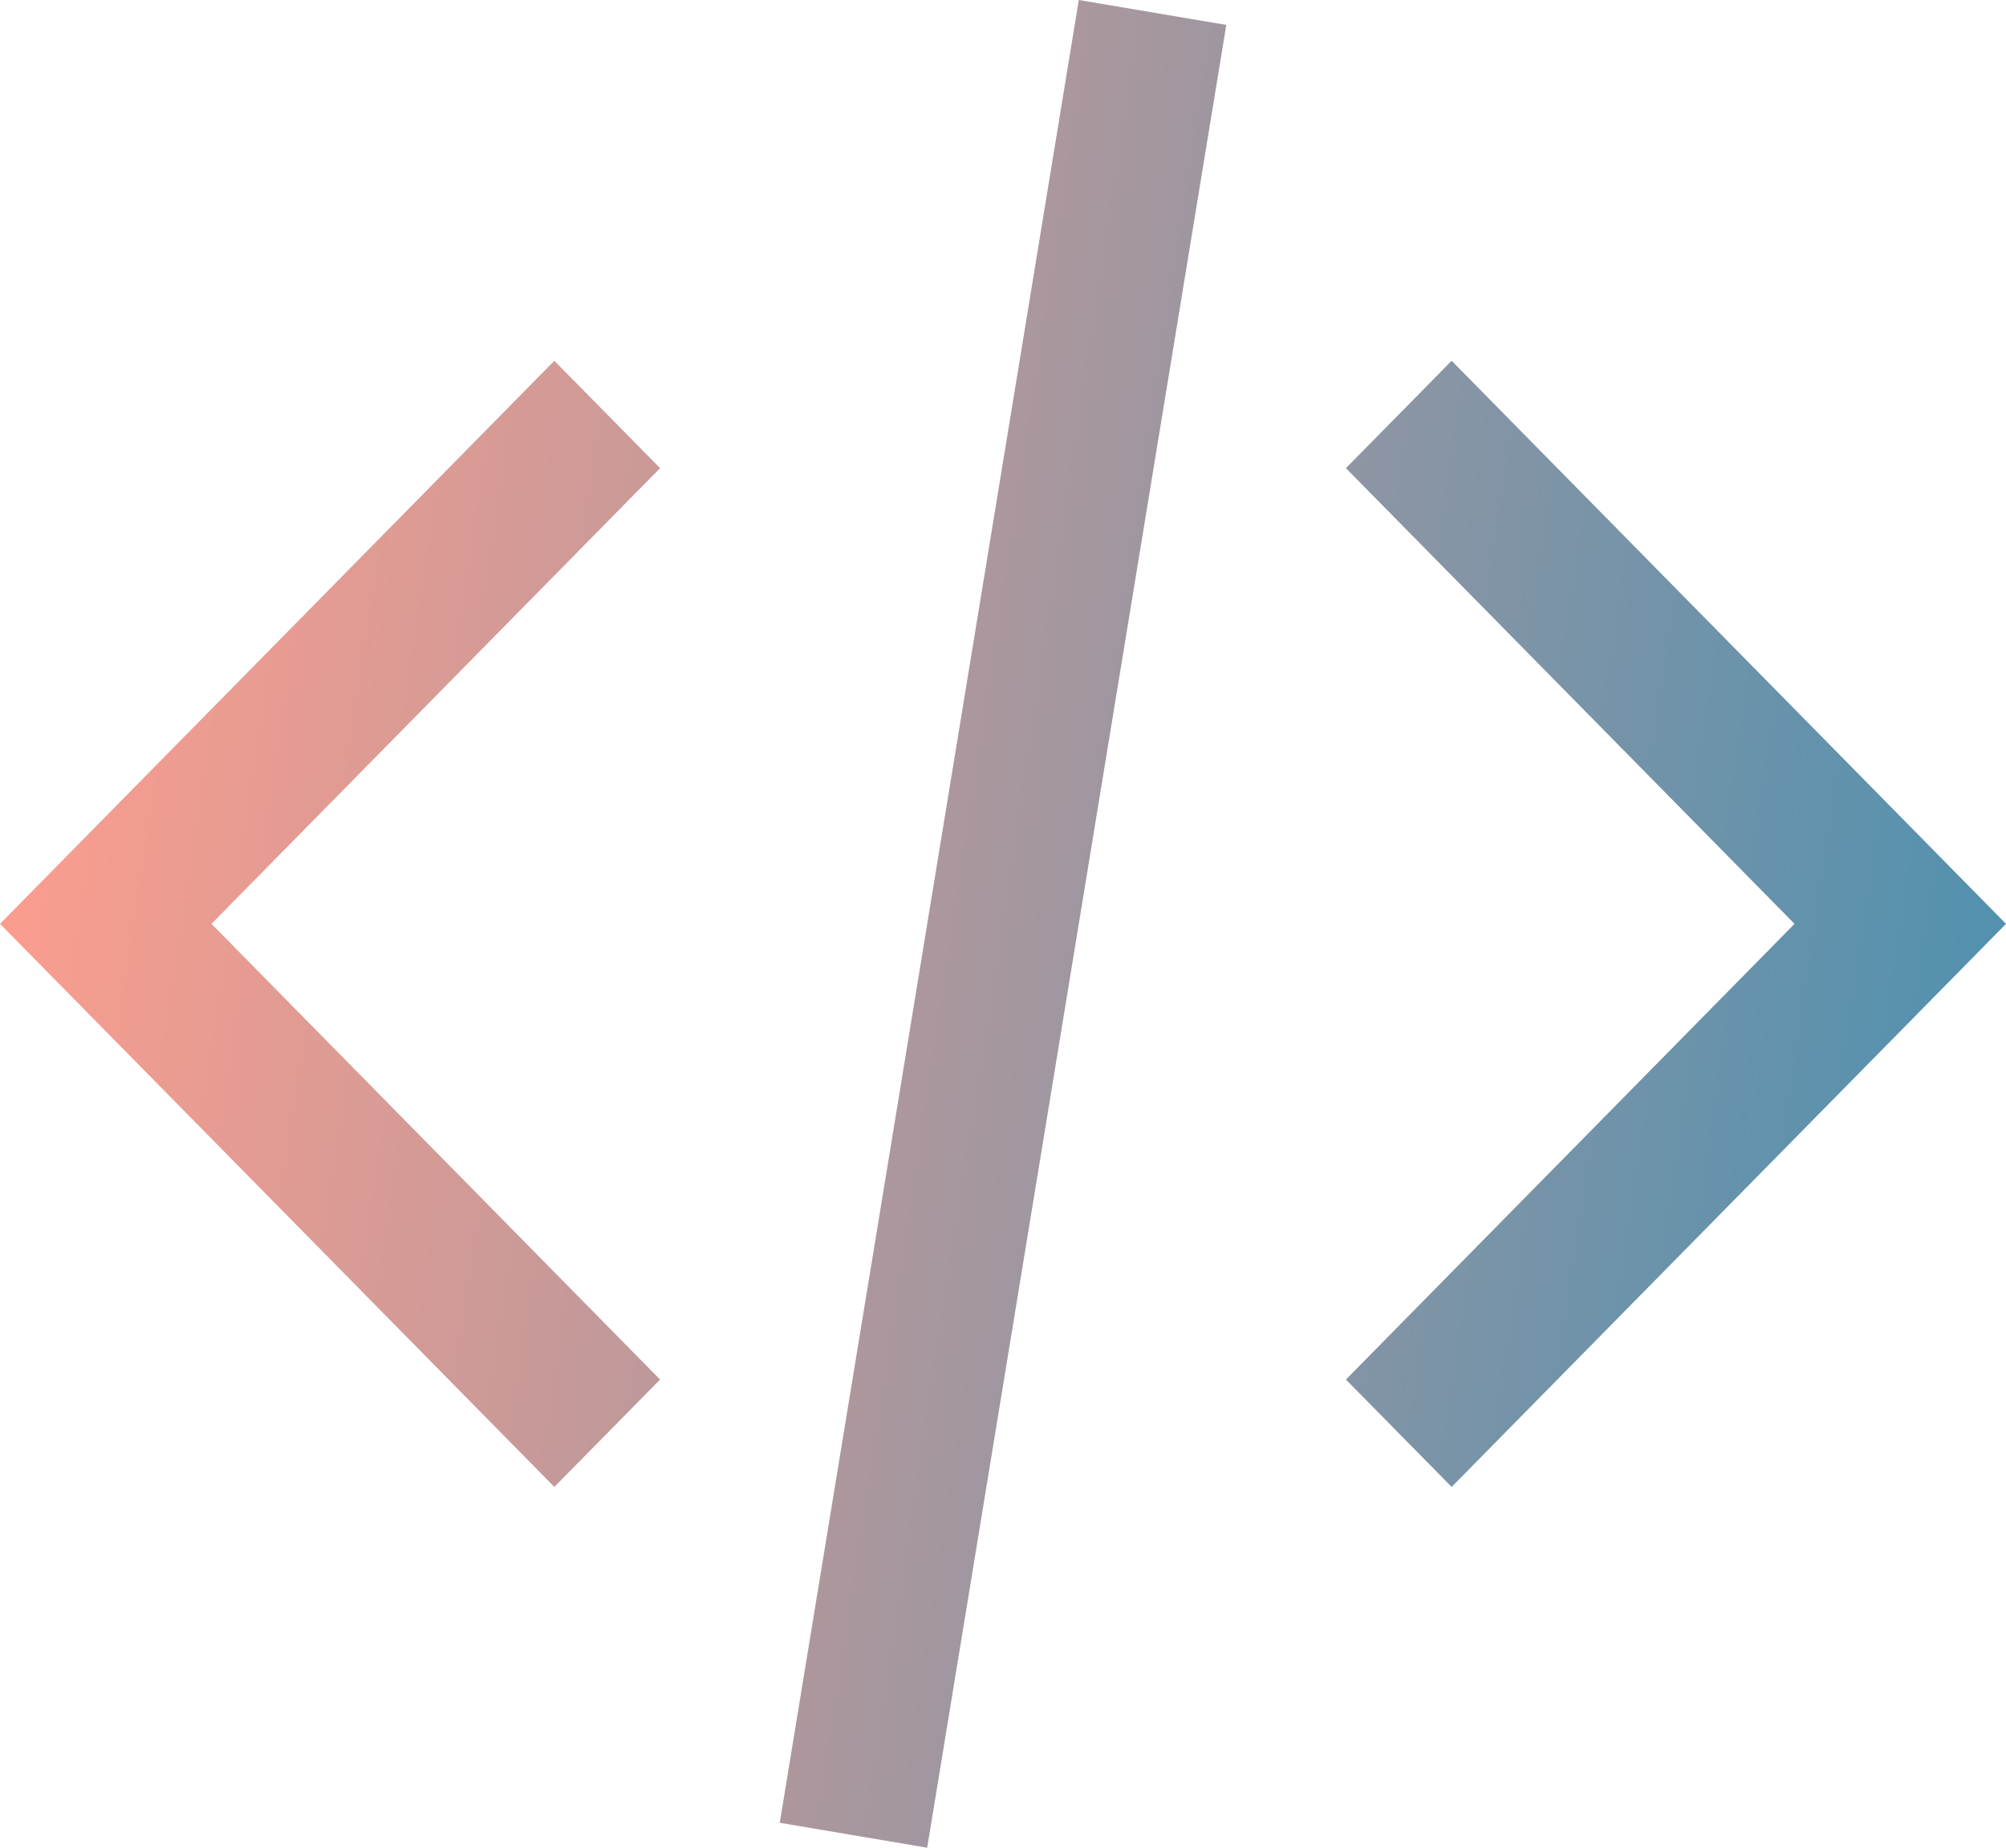 <svg width="38" height="35" viewBox="0 0 38 35" fill="none" xmlns="http://www.w3.org/2000/svg">
<path fill-rule="evenodd" clip-rule="evenodd" d="M14.771 34.528L20.436 0L23.23 0.472L17.564 35L14.771 34.528ZM12.504 8.868L4.006 17.5L12.504 26.132L10.501 28.166L0 17.5L10.501 6.834L12.504 8.868ZM27.499 6.834L38 17.5L27.499 28.166L25.496 26.132L33.994 17.5L25.496 8.868L27.499 6.834Z" fill="url(#paint0_linear_27_16564)"/>
<defs>
<linearGradient id="paint0_linear_27_16564" x1="8.53875e-08" y1="17.264" x2="36.853" y2="22.846" gradientUnits="userSpaceOnUse">
<stop stop-color="#FB9D8E"/>
<stop offset="1" stop-color="#5391AF"/>
</linearGradient>
</defs>
</svg>
